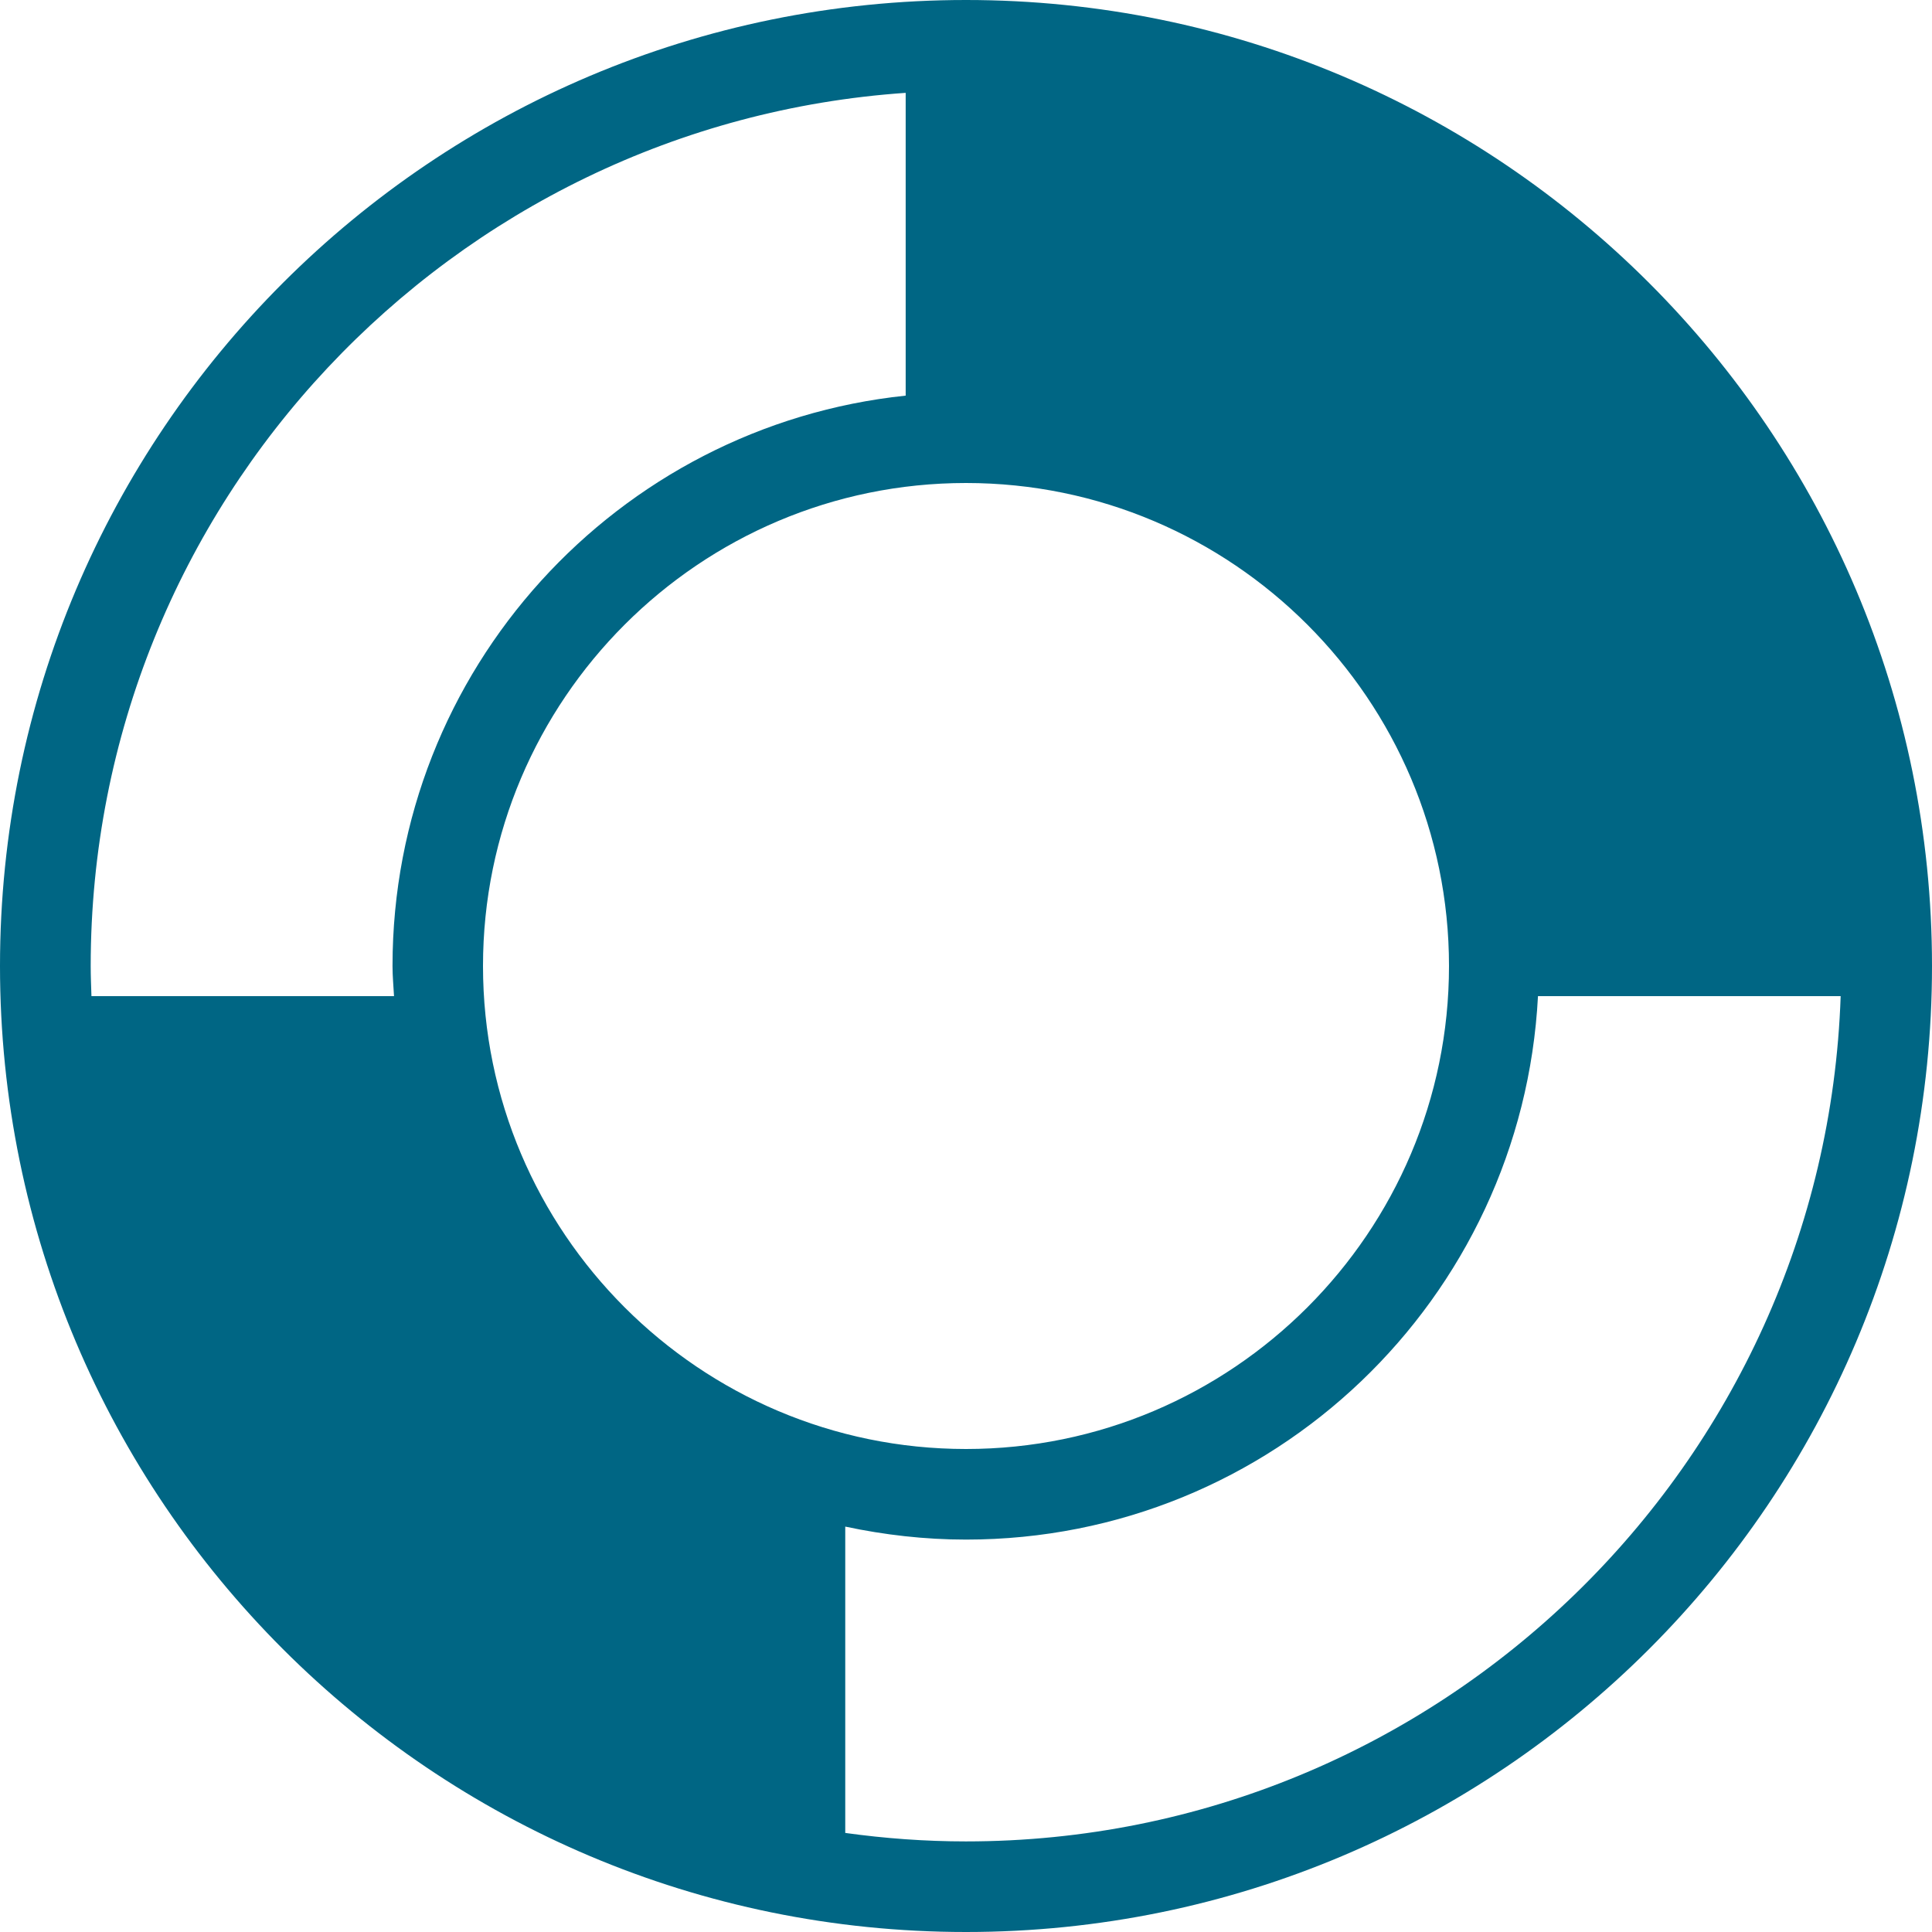 <?xml version="1.0" encoding="UTF-8" standalone="no"?>
<svg xmlns:sketch="http://www.bohemiancoding.com/sketch/ns" xmlns="http://www.w3.org/2000/svg" height="18px" width="18px" version="1.1" xmlns:xlink="http://www.w3.org/1999/xlink" viewBox="0 0 18 18"><!-- Generator: Sketch 3.3.2 (12043) - http://www.bohemiancoding.com/sketch -->
 <title>icon.returns.svg</title>
 <desc>Created with Sketch.</desc>
 <g id="Page-1" fill-rule="evenodd" sketch:type="MSPage" fill="none">
  <g id="Home@2x" transform="translate(-750 -10)" fill="#006684" sketch:type="MSArtboardGroup">
   <g id="Home" transform="translate(0 -4)" sketch:type="MSLayerGroup">
    <g id="Header" sketch:type="MSShapeGroup" transform="translate(0 0.6)">
     <g id="Top-Header:-Marketing-Stuff" transform="translate(200 3.4)">
      <g id="Free-Returns" transform="translate(550 6)">
       <path id="icon.returns.svg" d="m9 4c-4.971 0-9 4.029-9 9 0 4.971 4.029 9 9 9 4.971 0 9-4.029 9-9 0-4.971-4.029-9-9-9zm-4.5 9c0-2.481 2.019-4.5 4.5-4.5 2.481 0 4.5 2.019 4.5 4.5s-2.019 4.5-4.5 4.5c-2.481 0-4.5-2.019-4.5-4.5zm3.938-8.135v2.821c-2.687 0.281-4.781 2.553-4.781 5.314 0 0.095 0.009 0.188 0.014 0.281h-2.819c-0.003-0.093-0.007-0.187-0.007-0.281 0-4.308 3.358-7.845 7.594-8.135zm0.562 16.291c-0.382 0-0.757-0.028-1.125-0.079v-2.854c0.363 0.077 0.739 0.121 1.125 0.121 2.856 0 5.182-2.243 5.329-5.063h2.82c-0.149 4.368-3.746 7.875-8.149 7.875z"/>
      </g>
     </g>
    </g>
   </g>
  </g>
 </g>
</svg>
